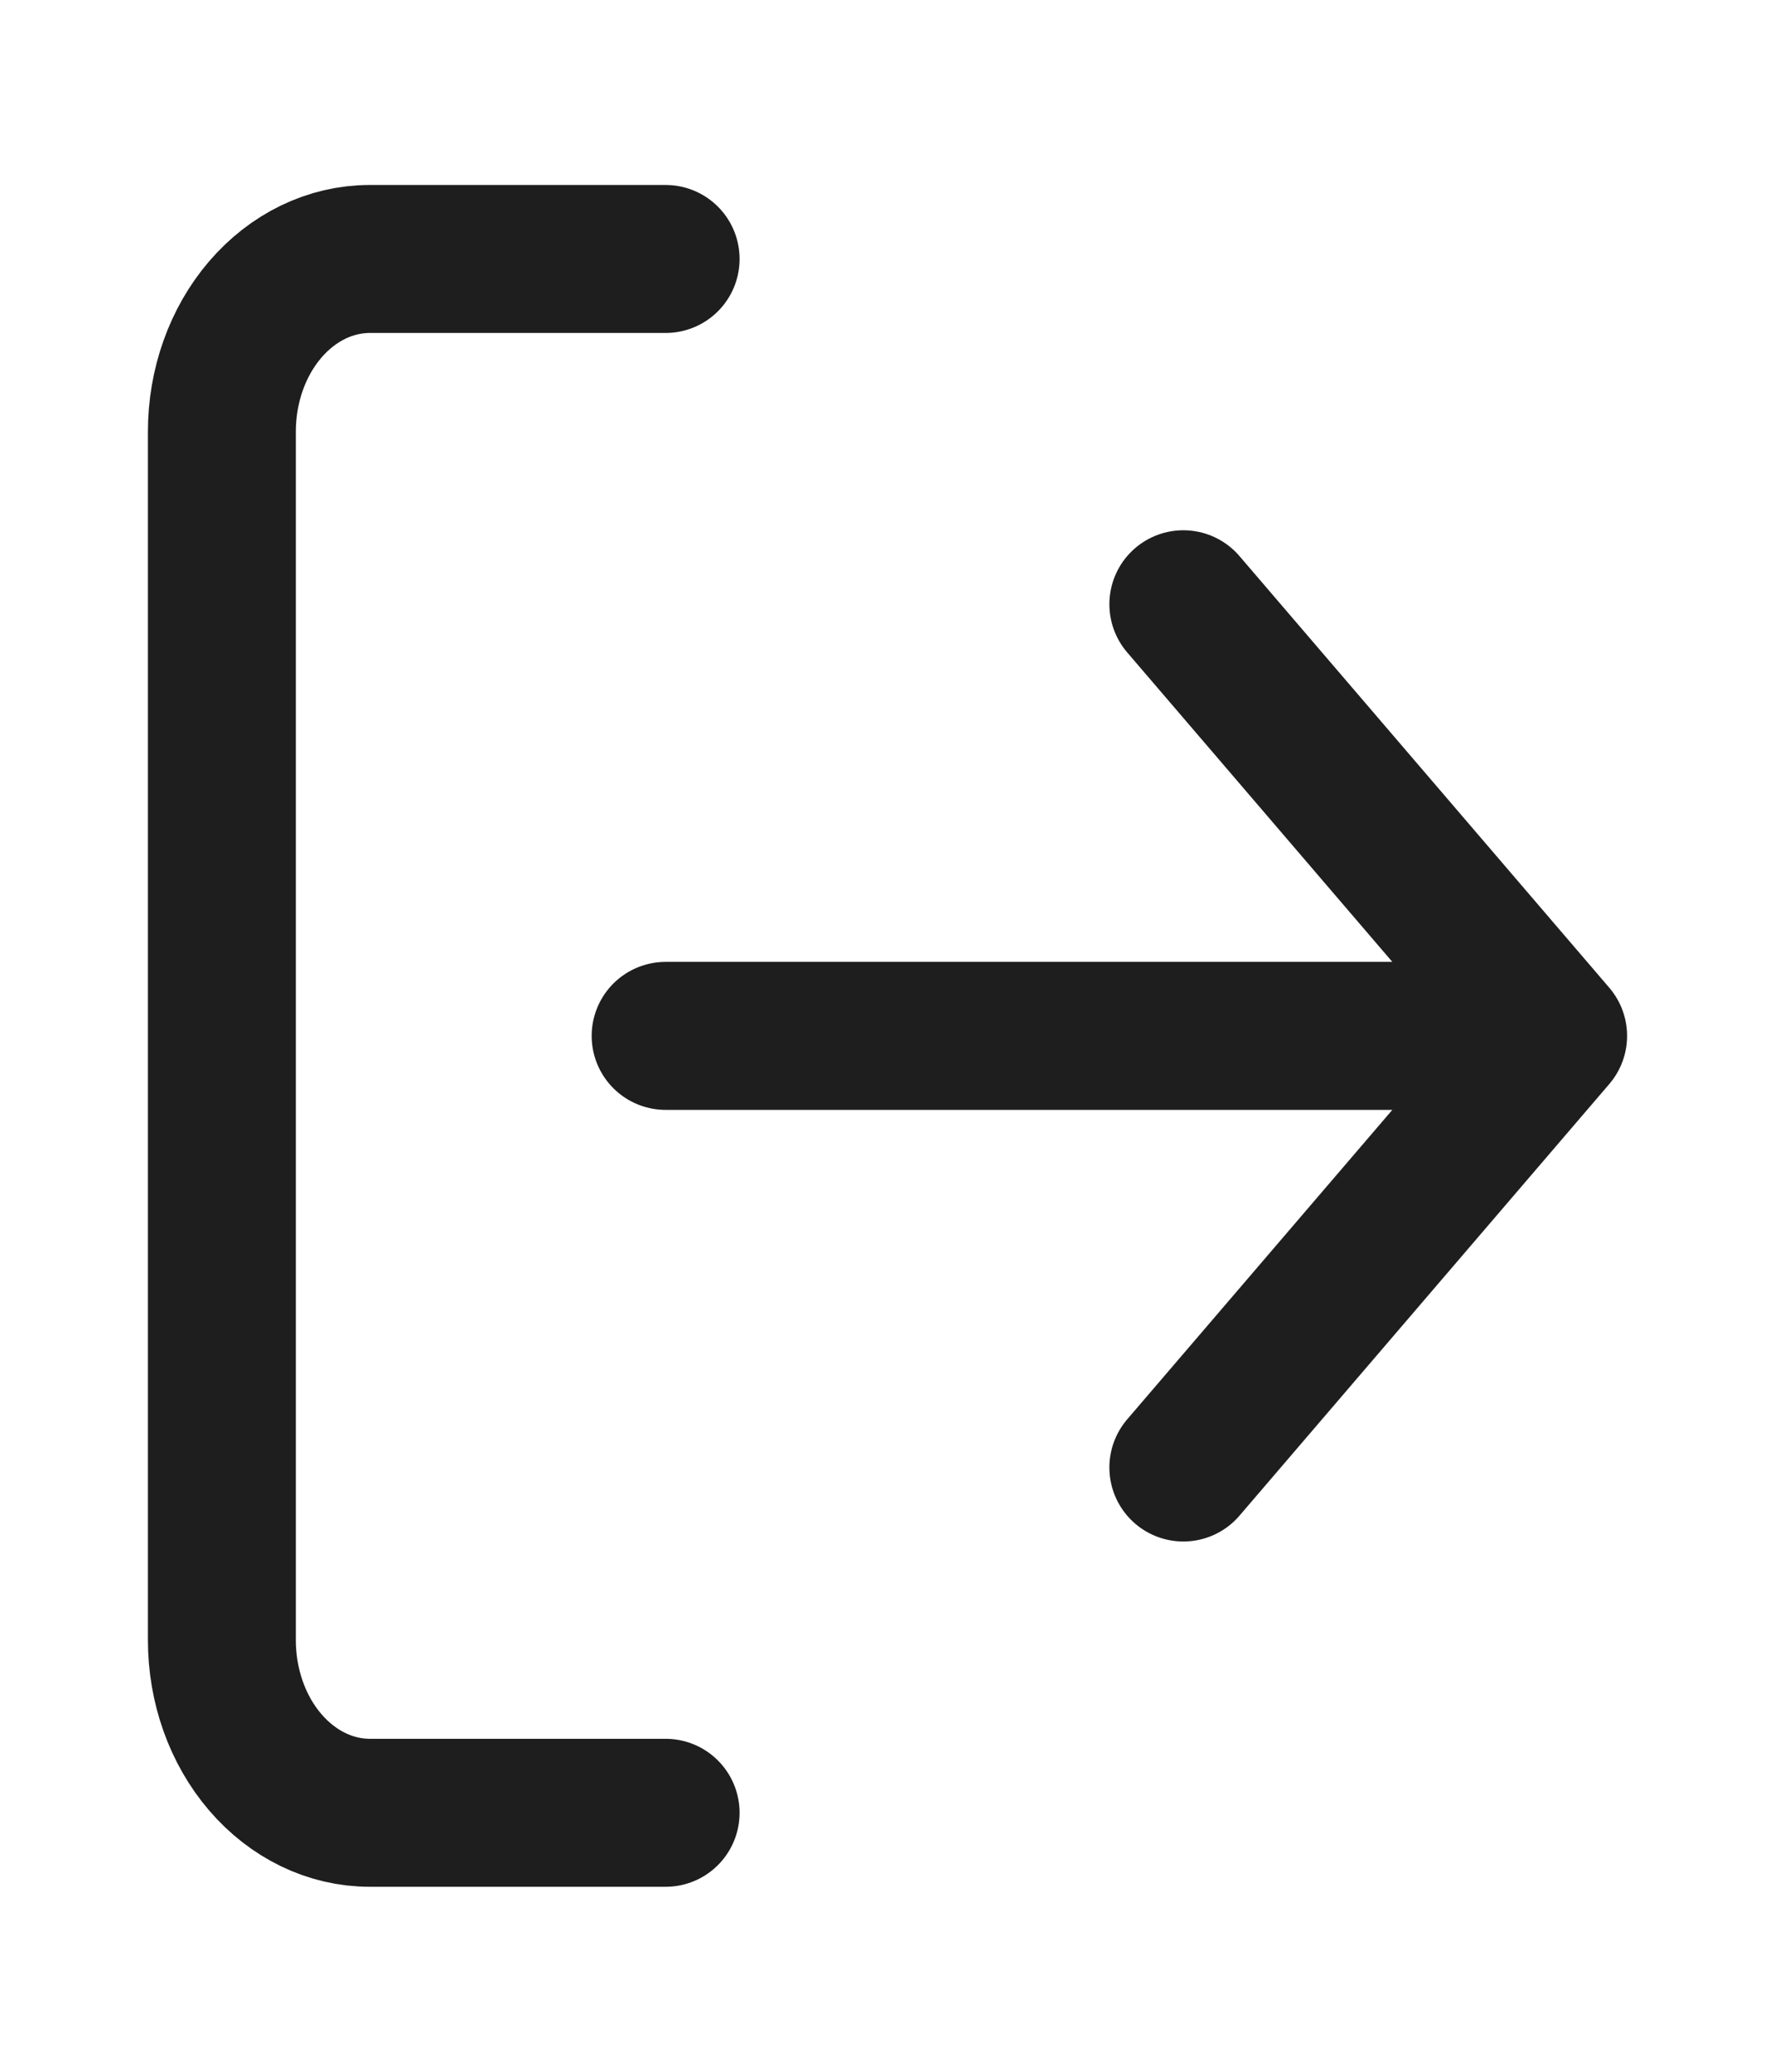 <svg width="48" height="56" viewBox="0 0 48 56" fill="none" xmlns="http://www.w3.org/2000/svg">
<path d="M18 49H10C8.939 49 7.922 48.508 7.172 47.633C6.421 46.758 6 45.571 6 44.333V11.667C6 10.429 6.421 9.242 7.172 8.367C7.922 7.492 8.939 7 10 7H18M32 39.667L42 28M42 28L32 16.333M42 28H18" stroke="#1E1E1E" stroke-width="4" stroke-linecap="round" stroke-linejoin="round"/>
</svg>
